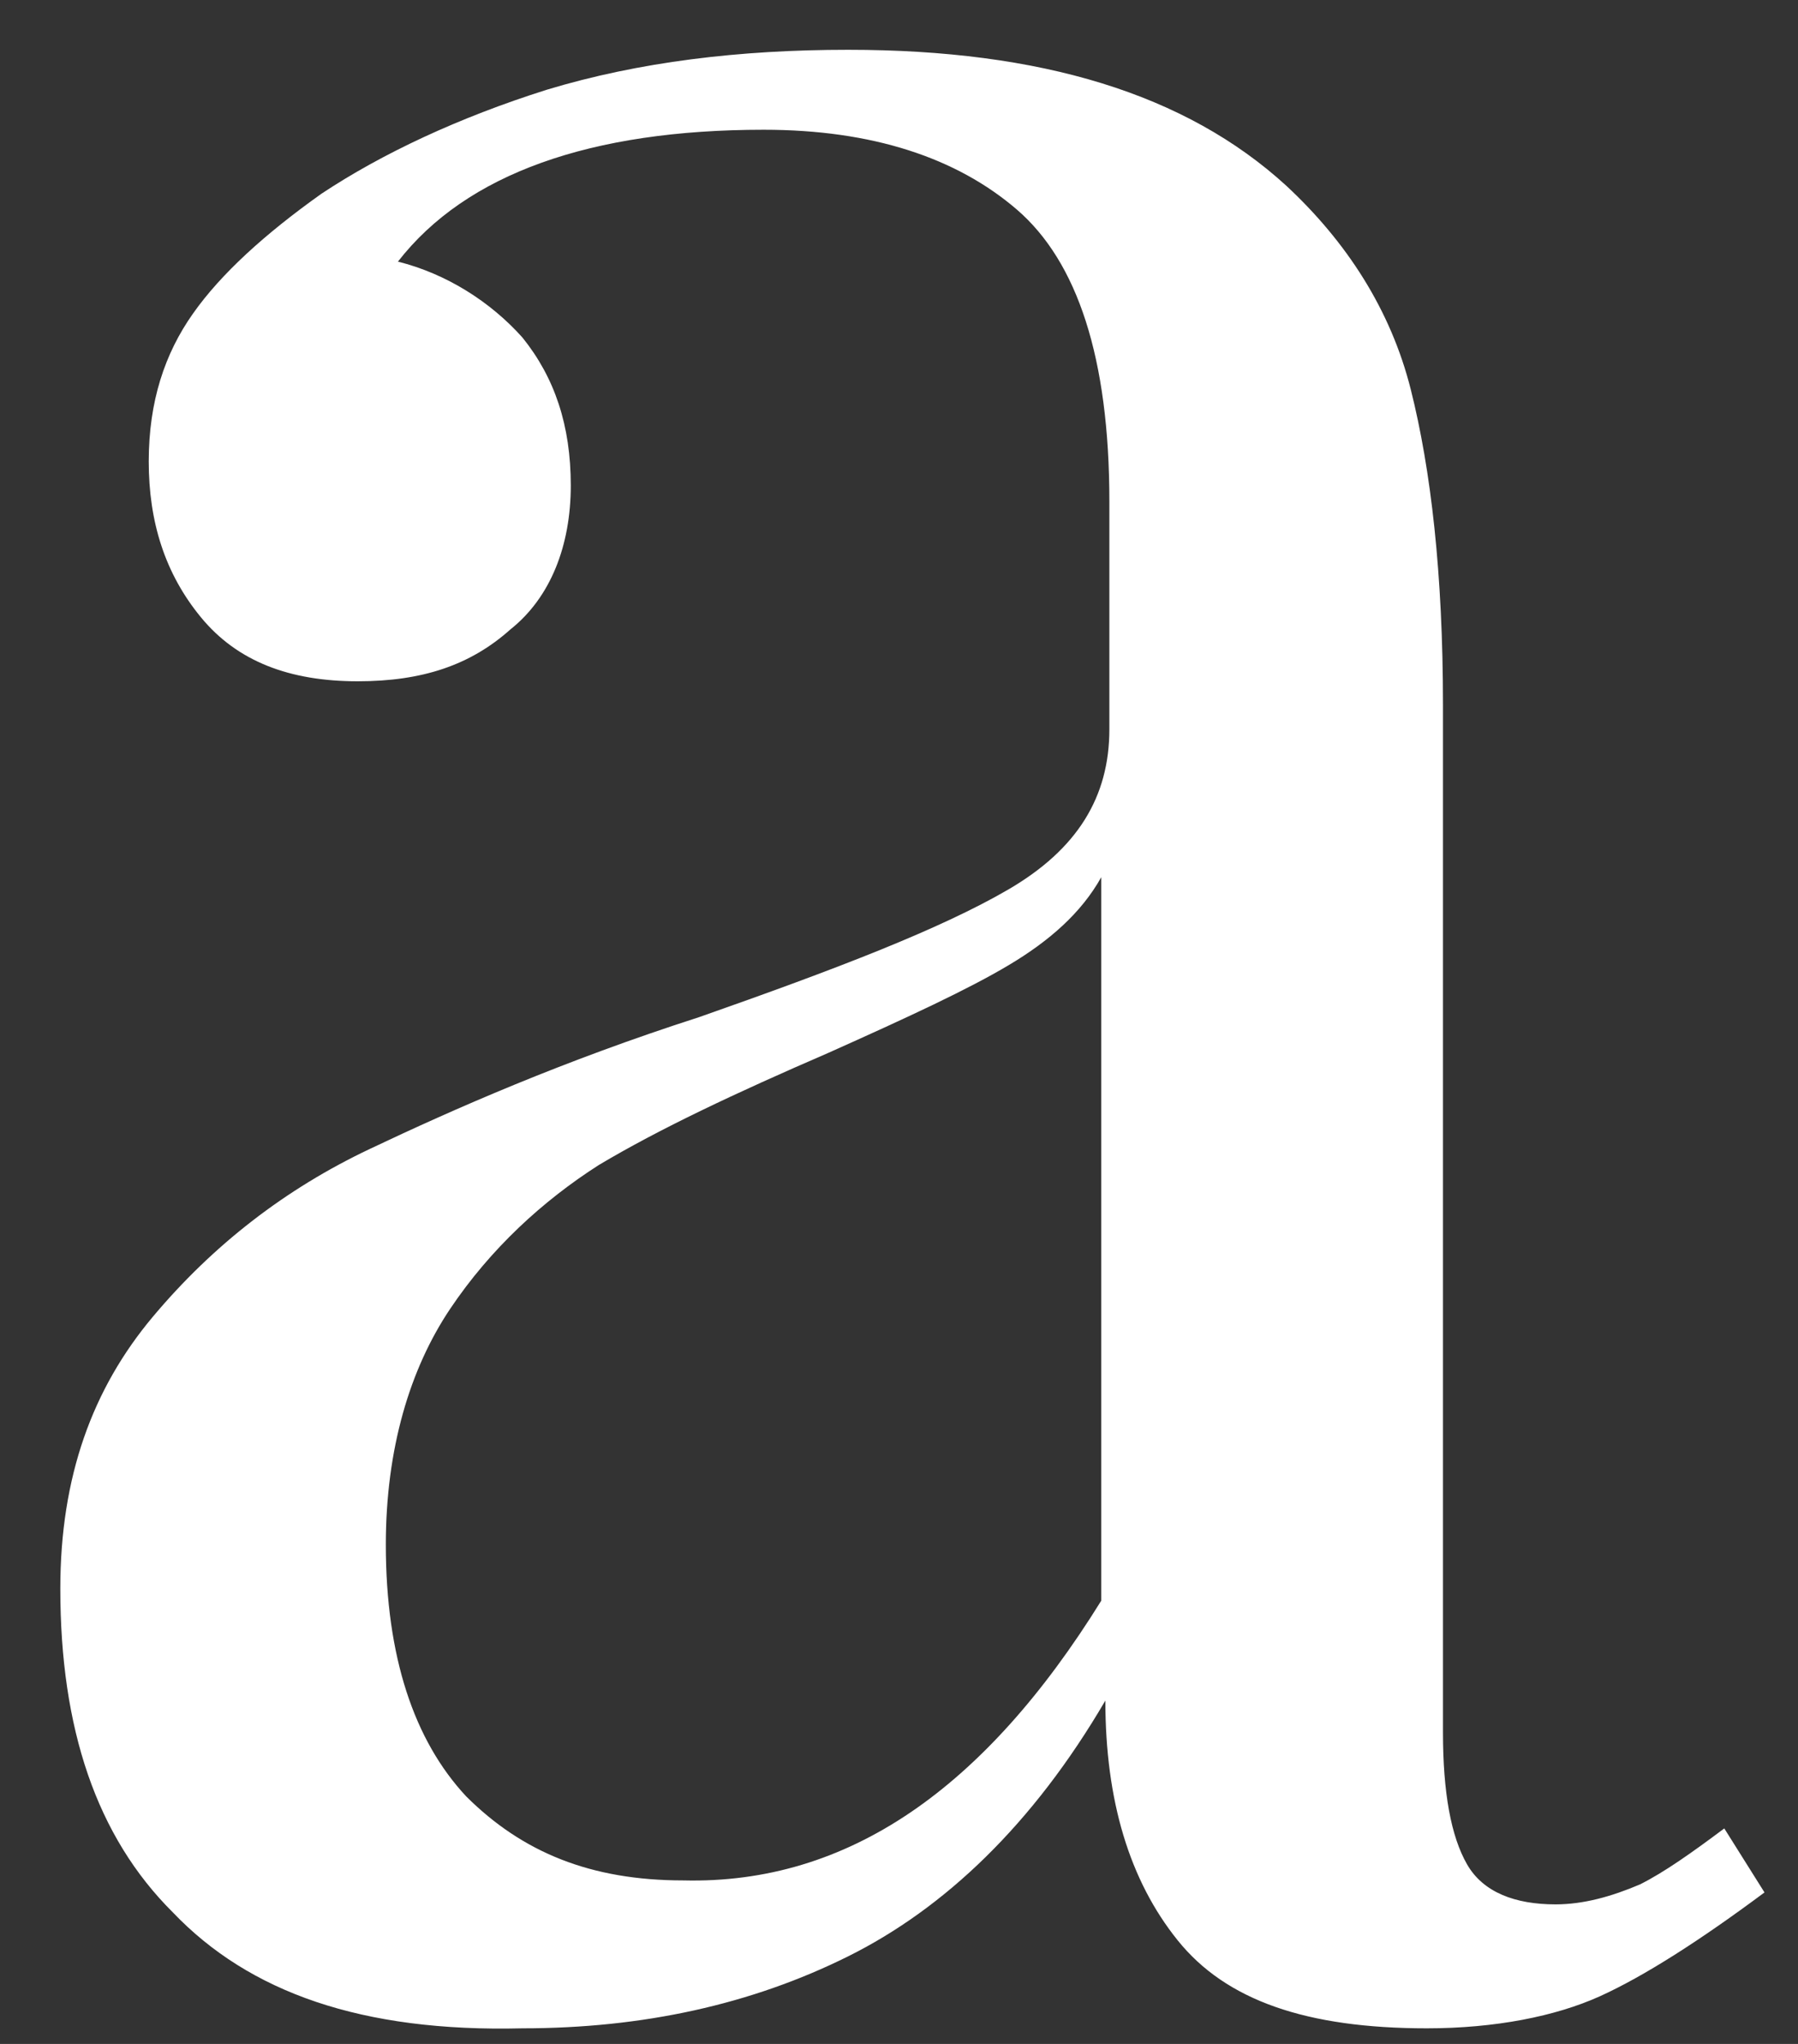 <svg width="22" height="25" viewBox="0 0 22 25" fill="none" xmlns="http://www.w3.org/2000/svg">
<rect x="0" y="0" width="22" height="25" fill="#333333" stroke="none"/>
<path d="M2.115 23.391C1.18 22.462 0.738 21.142 0.738 19.431C0.738 18.062 1.131 16.987 1.869 16.107C2.607 15.227 3.492 14.542 4.525 14.053C5.557 13.564 6.885 12.978 8.557 12.44C10.229 11.853 11.508 11.364 12.344 10.876C13.18 10.387 13.574 9.751 13.574 8.92V6.133C13.574 4.373 13.18 3.2 12.443 2.564C11.705 1.929 10.672 1.587 9.344 1.587C7.229 1.587 5.705 2.124 4.869 3.2C5.459 3.347 6 3.689 6.393 4.129C6.787 4.618 6.984 5.204 6.984 5.938C6.984 6.671 6.738 7.307 6.246 7.698C5.754 8.138 5.164 8.333 4.377 8.333C3.541 8.333 2.902 8.089 2.459 7.551C2.016 7.013 1.82 6.378 1.82 5.644C1.82 4.911 2.016 4.324 2.361 3.836C2.705 3.347 3.246 2.858 3.934 2.369C4.672 1.88 5.607 1.44 6.689 1.098C7.82 0.756 9.049 0.609 10.377 0.609C12.738 0.609 14.508 1.147 15.738 2.271C16.475 2.956 17.016 3.787 17.262 4.764C17.508 5.742 17.656 7.013 17.656 8.627V21.191C17.656 21.924 17.754 22.462 17.951 22.804C18.148 23.147 18.541 23.293 19.033 23.293C19.377 23.293 19.721 23.196 20.066 23.049C20.361 22.902 20.705 22.658 21.098 22.364L21.59 23.147C20.803 23.733 20.115 24.173 19.574 24.418C19.033 24.662 18.295 24.809 17.459 24.809C15.984 24.809 15 24.467 14.41 23.733C13.82 23 13.525 22.022 13.525 20.8C12.639 22.316 11.557 23.342 10.377 23.929C9.197 24.516 7.869 24.809 6.393 24.809C4.426 24.858 3.049 24.369 2.115 23.391ZM13.475 19.578V10.729C13.229 11.169 12.836 11.511 12.344 11.804C11.852 12.098 11.115 12.44 10.131 12.88C9 13.369 8.066 13.809 7.328 14.249C6.639 14.689 6 15.276 5.508 16.009C5.016 16.742 4.721 17.72 4.721 18.893C4.721 20.262 5.066 21.289 5.705 21.973C6.393 22.658 7.229 23 8.361 23C10.377 23.049 12.049 21.876 13.475 19.578Z" fill="white"/>
</svg>
